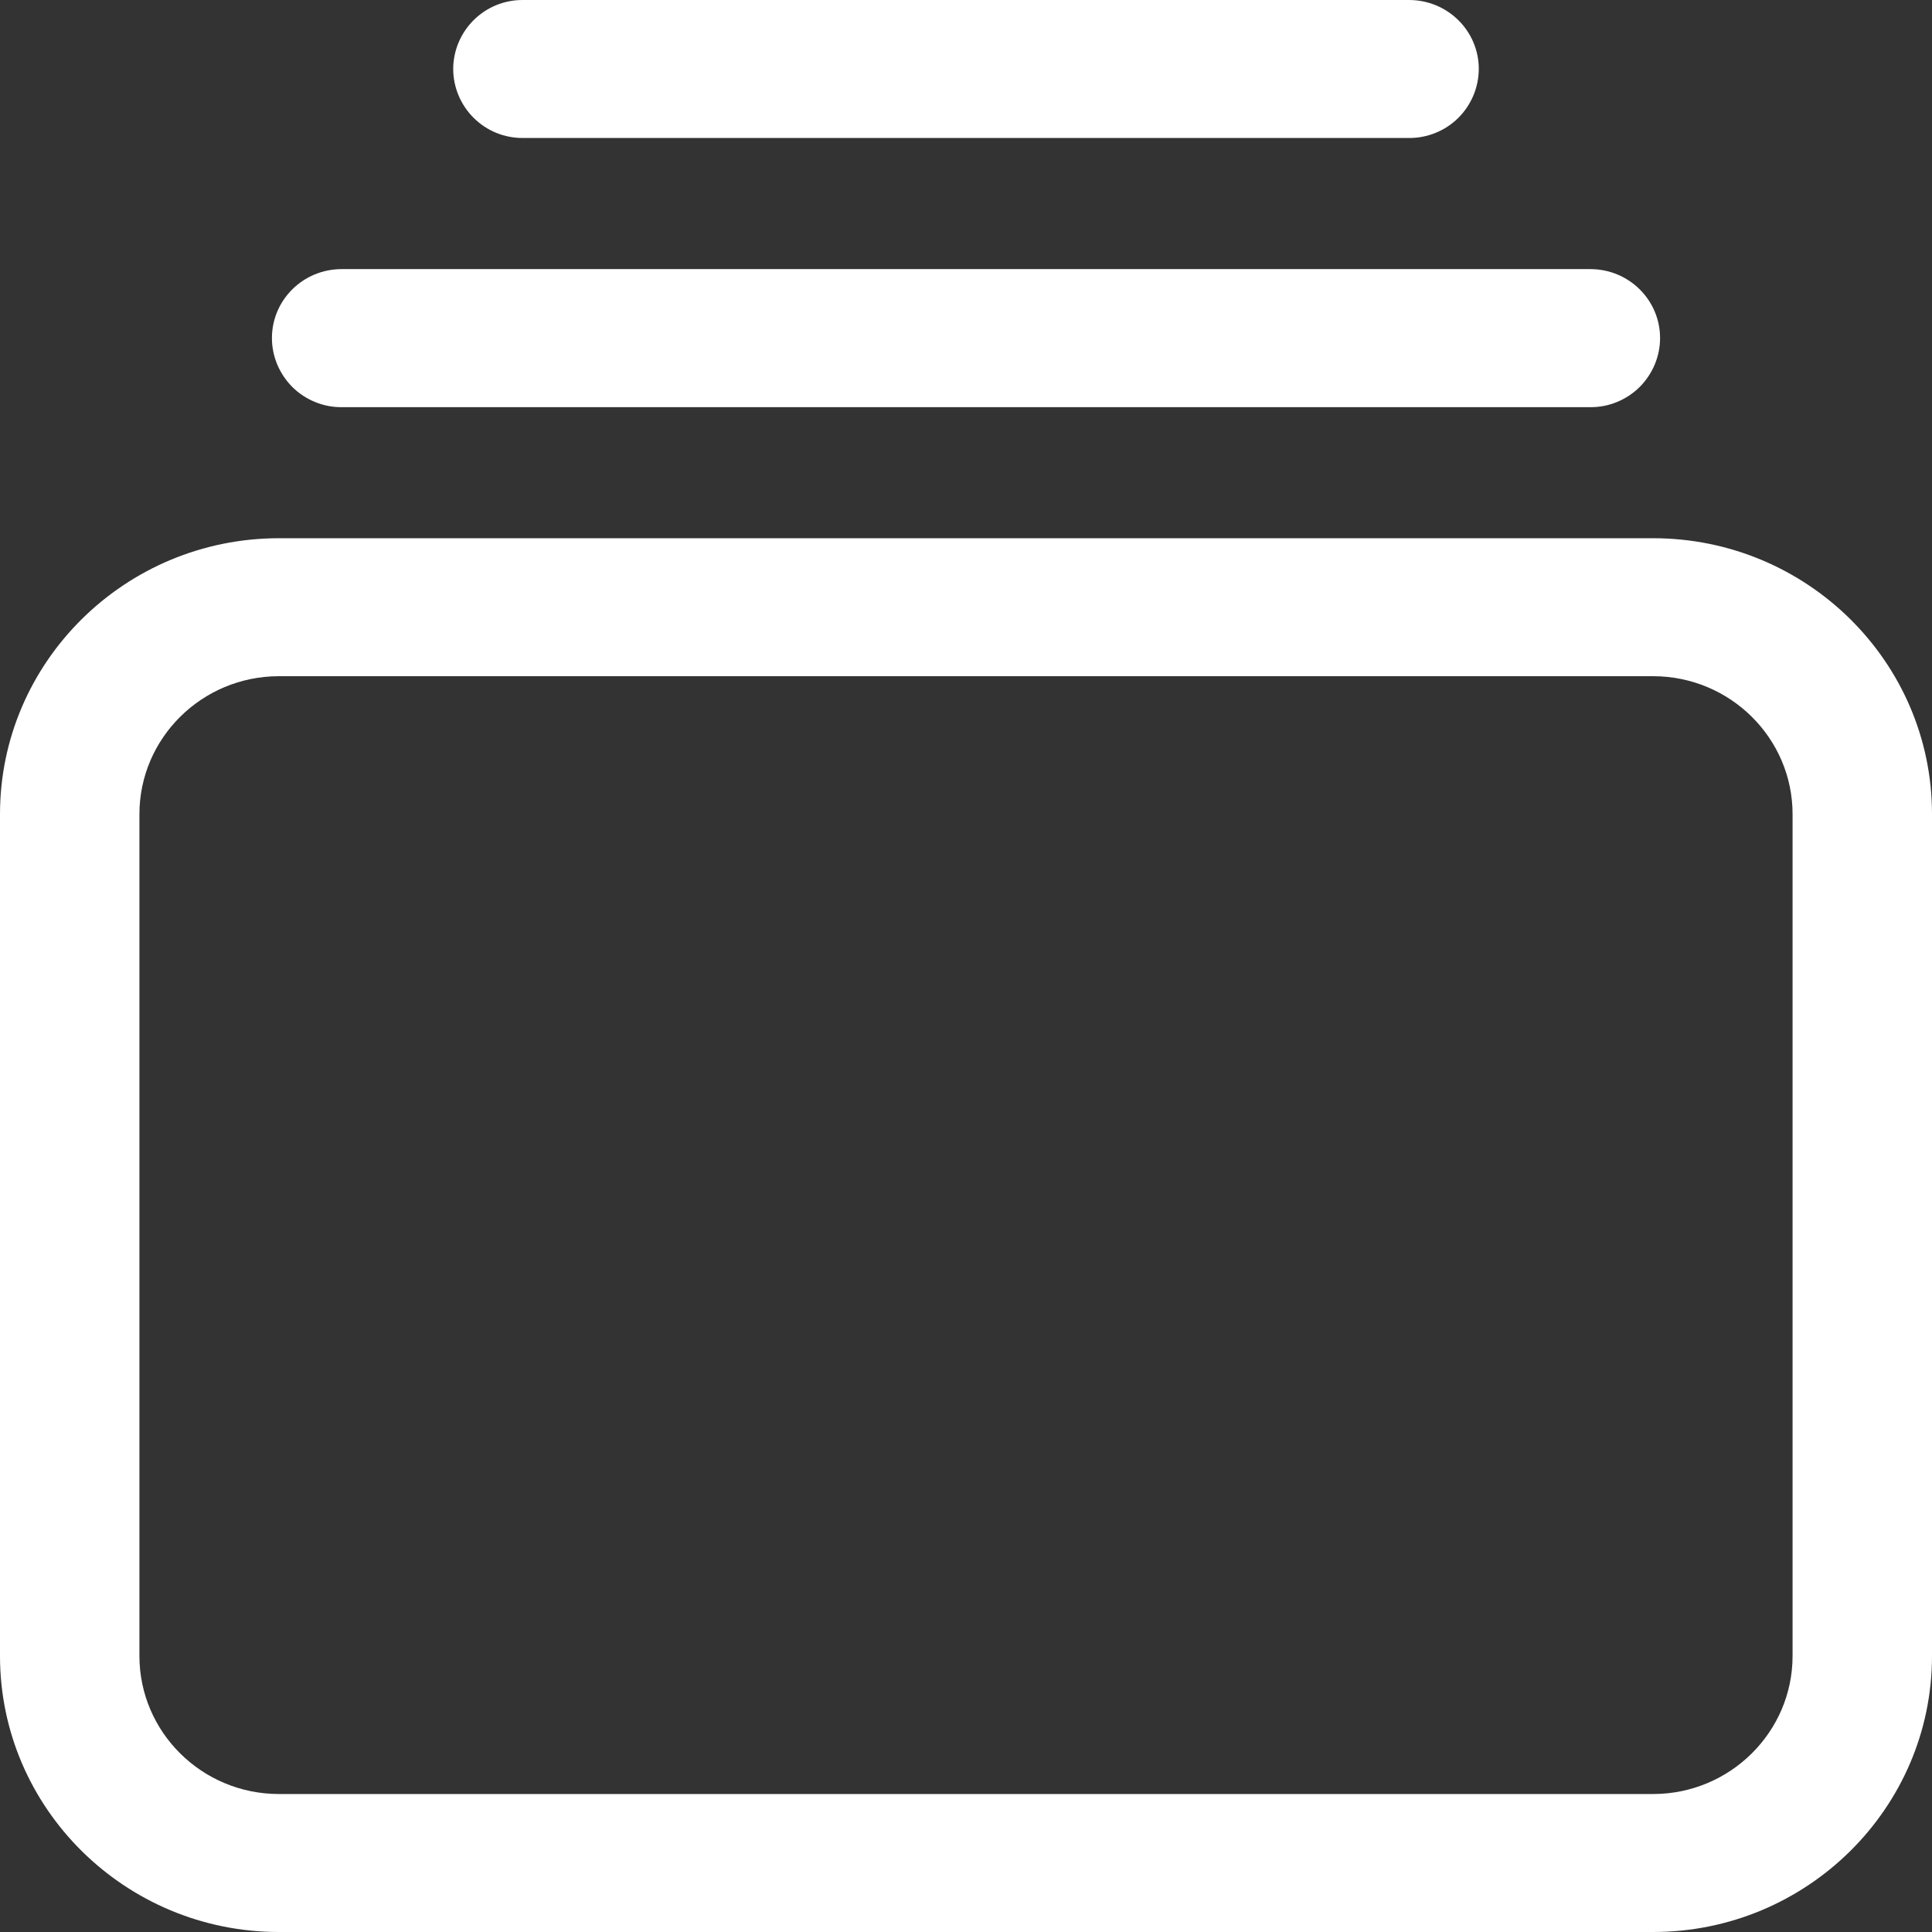<svg width="24" height="24" viewBox="0 0 24 24" fill="none" xmlns="http://www.w3.org/2000/svg">
<rect x="0" y="0" width="24" height="24" fill="#333333" stroke="none"/>
<path fill-rule="evenodd" clip-rule="evenodd" d="M3.465 8.4C2.509 8.4 1.732 9.169 1.732 10.114V20.571C1.732 21.517 2.509 22.286 3.465 22.286H20.535C21.491 22.286 22.268 21.516 22.268 20.571V10.114C22.268 9.169 21.491 8.4 20.535 8.4H3.465ZM3.465 24C1.554 24 0 22.462 0 20.571V10.114C0 8.224 1.554 6.686 3.465 6.686H20.535C22.446 6.686 24 8.223 24 10.114V20.571C24 22.462 22.446 24 20.535 24H3.465ZM6.496 1.714C6.383 1.715 6.271 1.693 6.166 1.651C6.061 1.608 5.966 1.545 5.885 1.465C5.805 1.386 5.741 1.291 5.697 1.187C5.653 1.082 5.63 0.97 5.63 0.857C5.63 0.744 5.653 0.632 5.697 0.527C5.741 0.423 5.805 0.328 5.885 0.249C5.966 0.169 6.061 0.106 6.166 0.063C6.271 0.021 6.383 -0.001 6.496 2.09682e-05H17.504C17.982 2.09682e-05 18.37 0.383 18.37 0.857C18.369 0.97 18.347 1.082 18.303 1.186C18.259 1.291 18.195 1.385 18.115 1.465C18.034 1.545 17.939 1.608 17.834 1.65C17.729 1.693 17.617 1.715 17.504 1.714H6.496ZM4.244 5.058C4.131 5.059 4.019 5.037 3.914 4.994C3.809 4.951 3.713 4.888 3.633 4.809C3.553 4.729 3.489 4.634 3.445 4.53C3.401 4.425 3.378 4.313 3.378 4.2C3.378 3.726 3.766 3.343 4.244 3.343H19.756C20.234 3.343 20.622 3.726 20.622 4.2C20.622 4.313 20.599 4.425 20.555 4.53C20.511 4.634 20.447 4.729 20.367 4.809C20.287 4.888 20.191 4.951 20.086 4.994C19.982 5.037 19.869 5.059 19.756 5.058H4.244Z" fill="white"/>
</svg>
